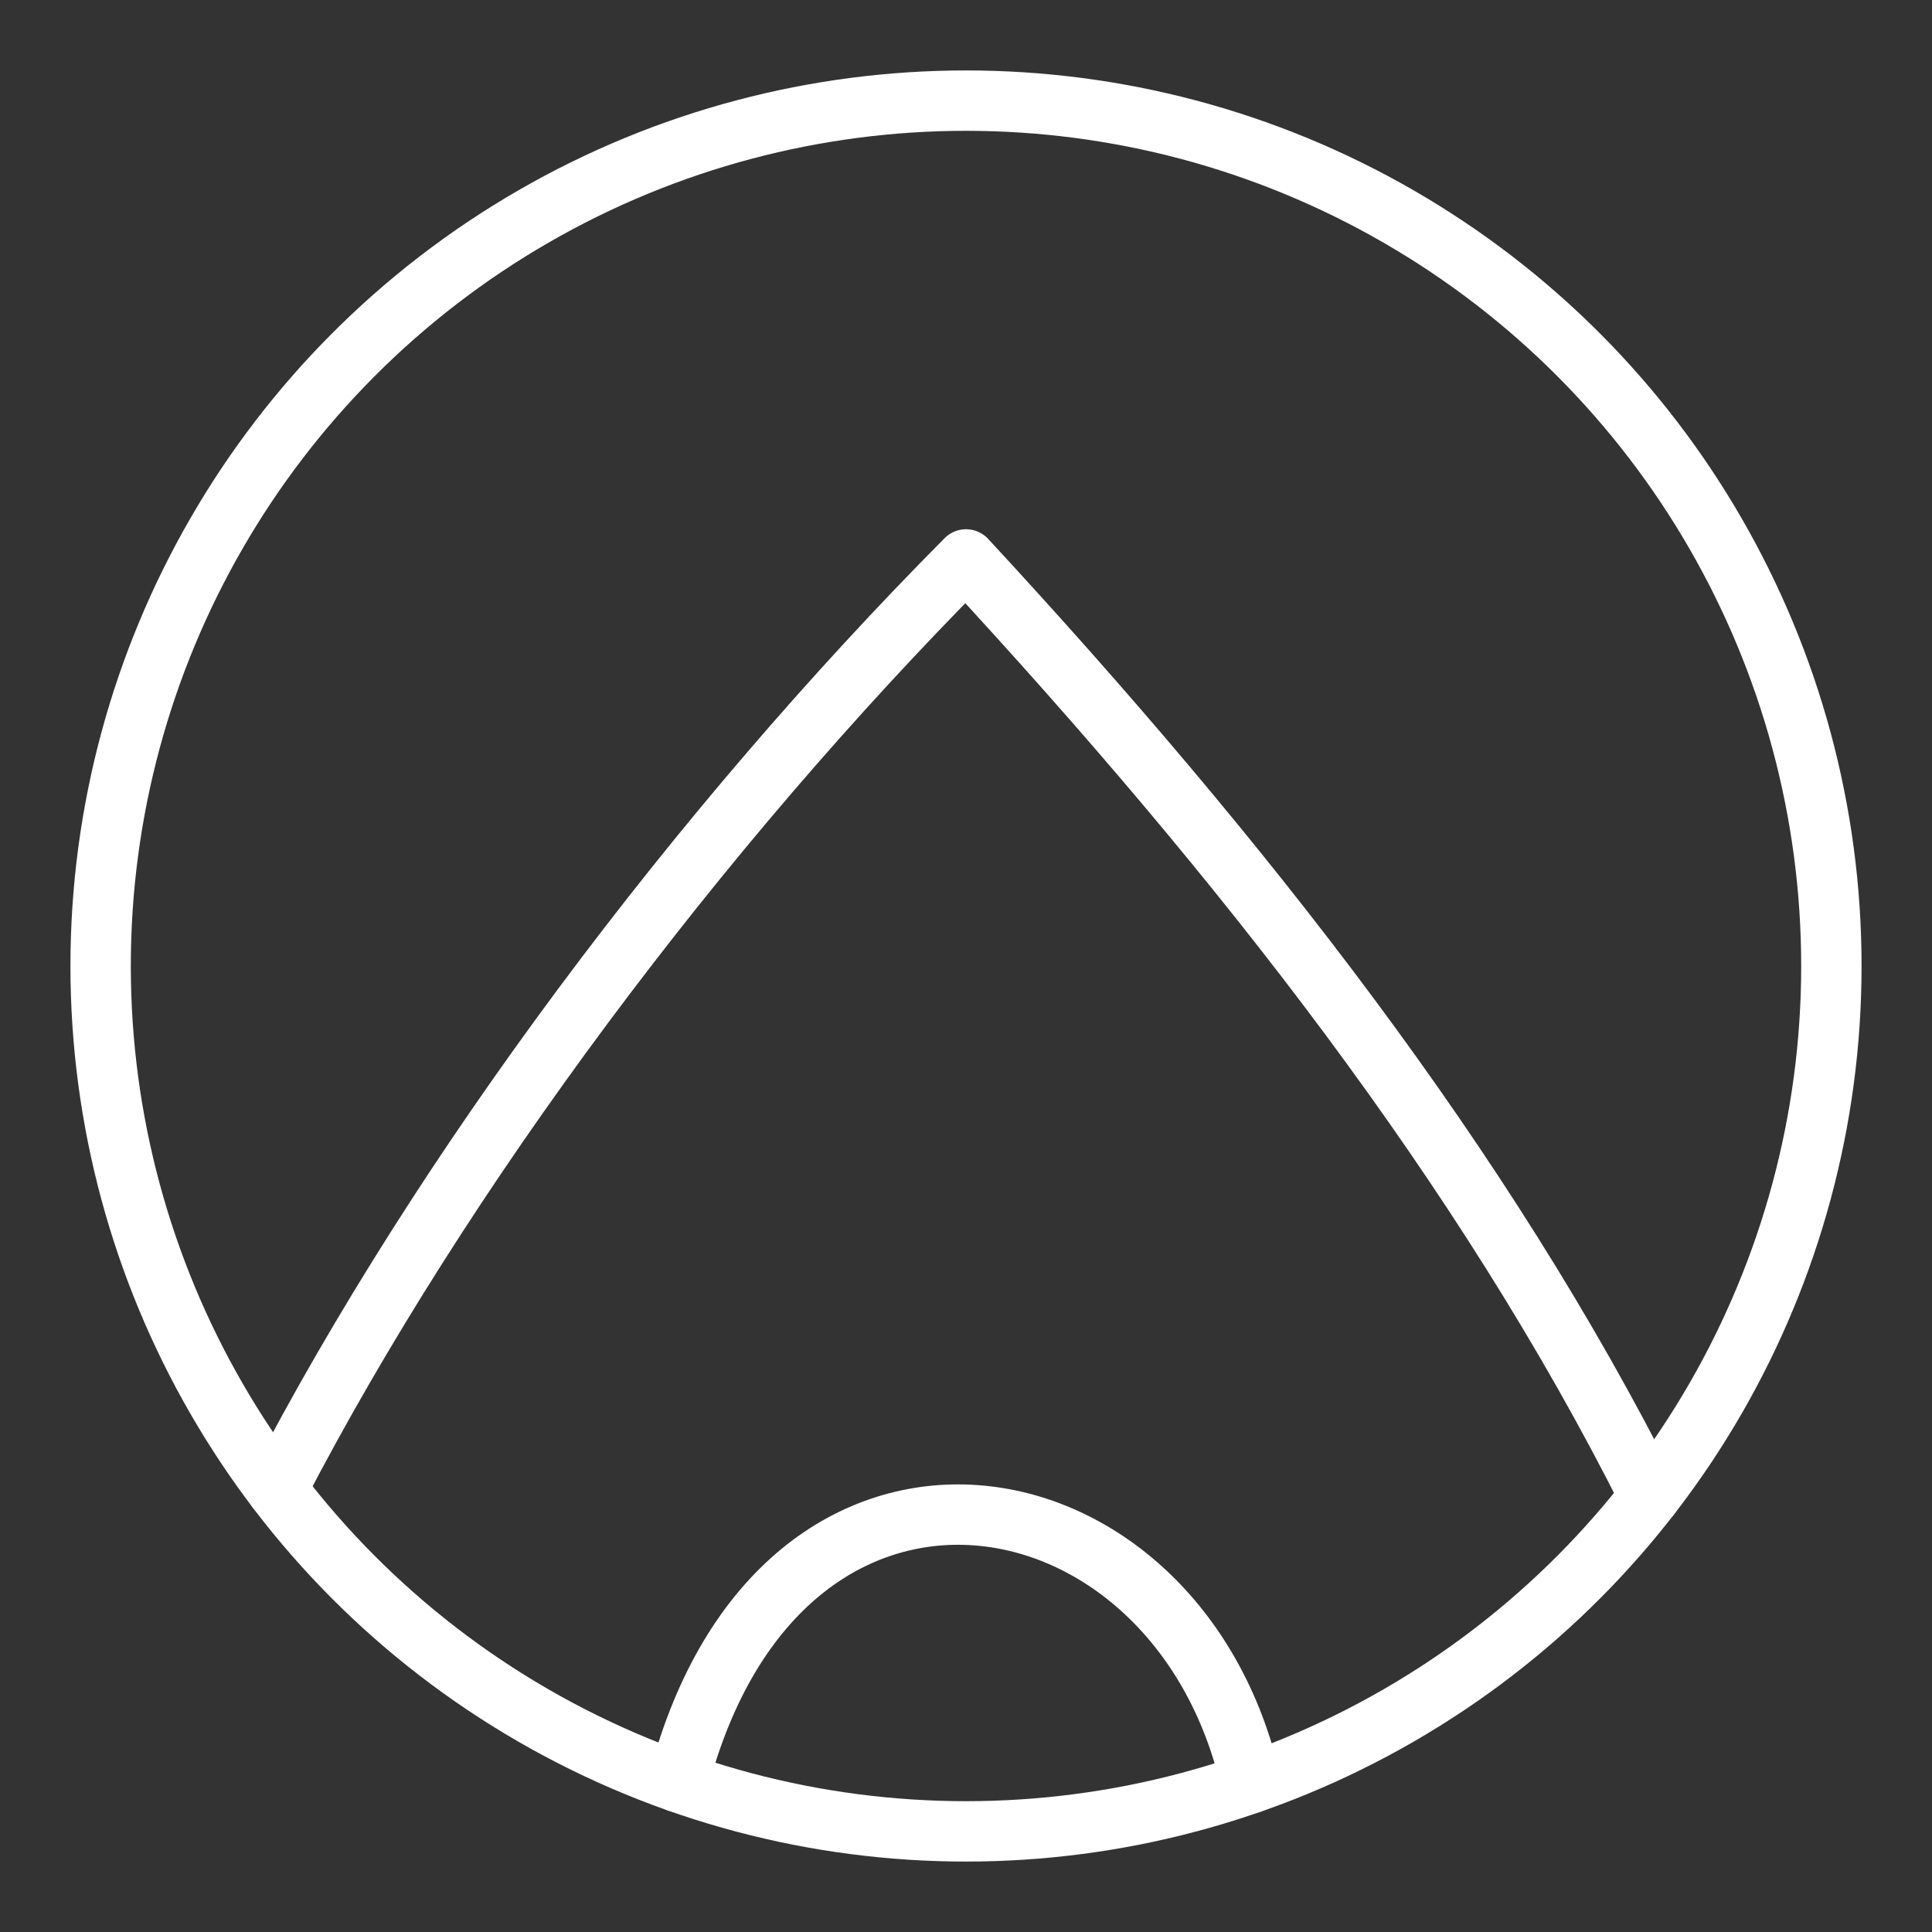 <ns0:svg xmlns:ns0="http://www.w3.org/2000/svg" id="a" viewBox="0 0 48 48" style="stroke-width:1.5px"><ns0:rect x="0" y="0" width="48" height="48" fill="#333333" stroke="none"/><ns0:defs style="stroke-width:1.5px"><ns0:style style="stroke-width:1.5px">.e{fill:none;stroke:#fff;stroke-linecap:round;stroke-linejoin:round;}</ns0:style></ns0:defs><ns0:circle id="b" class="e" cx="24" cy="24" r="21.5" style="stroke-width:1.5px" /><ns0:path id="c" class="e" d="m16.854,44.278c2.531-9.694,12.415-8.001,14.226.023" style="stroke-width:1.5px" /><ns0:path id="d" class="e" d="m40.986,37.181c-4.11-8.19-10.115-15.856-16.985-23.282-6.639,6.685-13.009,15.17-17.122,23.105" style="stroke-width:1.5px" /></ns0:svg>
